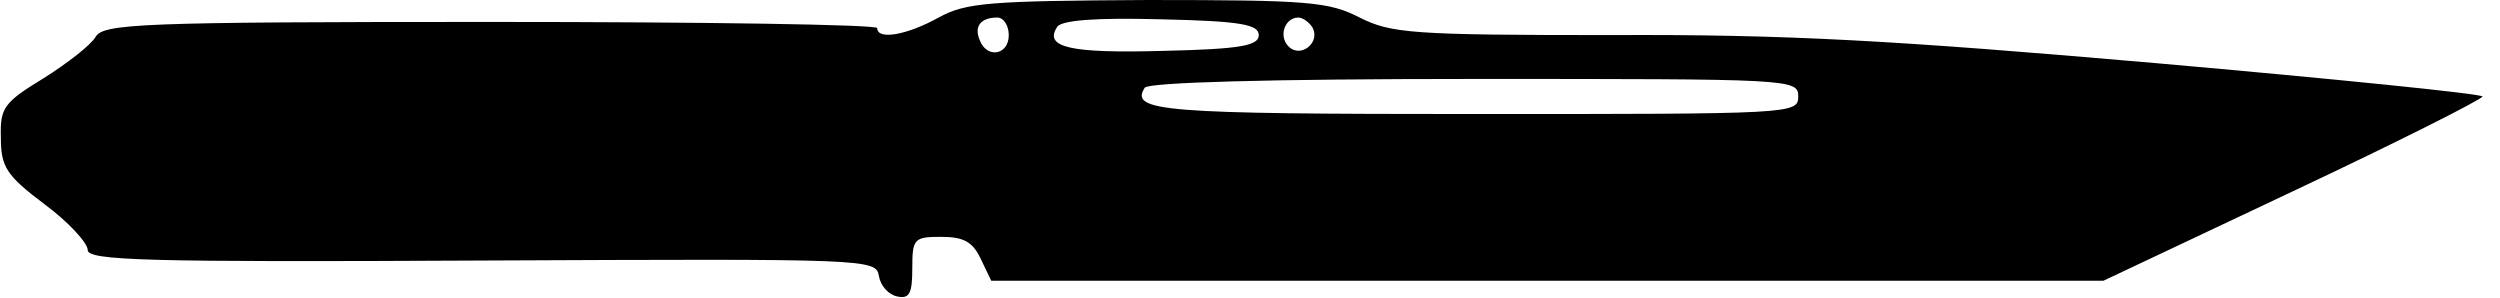 <svg version="1.0" xmlns="http://www.w3.org/2000/svg"
 width="100%" height="100%" viewBox="0 0 285 34"
 preserveAspectRatio="xMidYMid meet">
<g transform="translate(0,34) scale(0.1,-0.1)"
fill="currentColor" stroke="none">
<path d="M1070 320 c-36 -20 -70 -26 -70 -12 0 4 -198 7 -441 7 -400 0 -441
-2 -450 -17 -5 -9 -32 -30 -59 -47 -46 -28 -50 -34 -49 -68 0 -33 6 -43 50
-76 27 -20 49 -44 49 -52 0 -12 66 -14 450 -12 442 2 449 2 452 -18 2 -11 11
-21 21 -23 14 -3 17 4 17 32 0 34 2 36 33 36 26 0 36 -6 45 -25 l12 -25 634 0
634 0 216 102 c119 56 216 105 216 108 0 3 -168 20 -372 38 -299 26 -422 33
-621 32 -228 0 -251 2 -287 20 -35 18 -58 20 -242 20 -181 -1 -207 -3 -238
-20z m80 -20 c0 -23 -25 -27 -33 -6 -7 16 1 26 20 26 7 0 13 -9 13 -20z m285
0 c0 -12 -20 -16 -109 -18 -106 -3 -136 4 -121 27 4 8 44 11 118 9 92 -2 112
-6 112 -18z m61 9 c10 -17 -13 -36 -27 -22 -12 12 -4 33 11 33 5 0 12 -5 16
-11z m554 -79 c0 -20 -7 -20 -369 -20 -358 0 -393 3 -376 30 4 6 140 10 376
10 362 0 369 0 369 -20z"/>
</g>
</svg>

